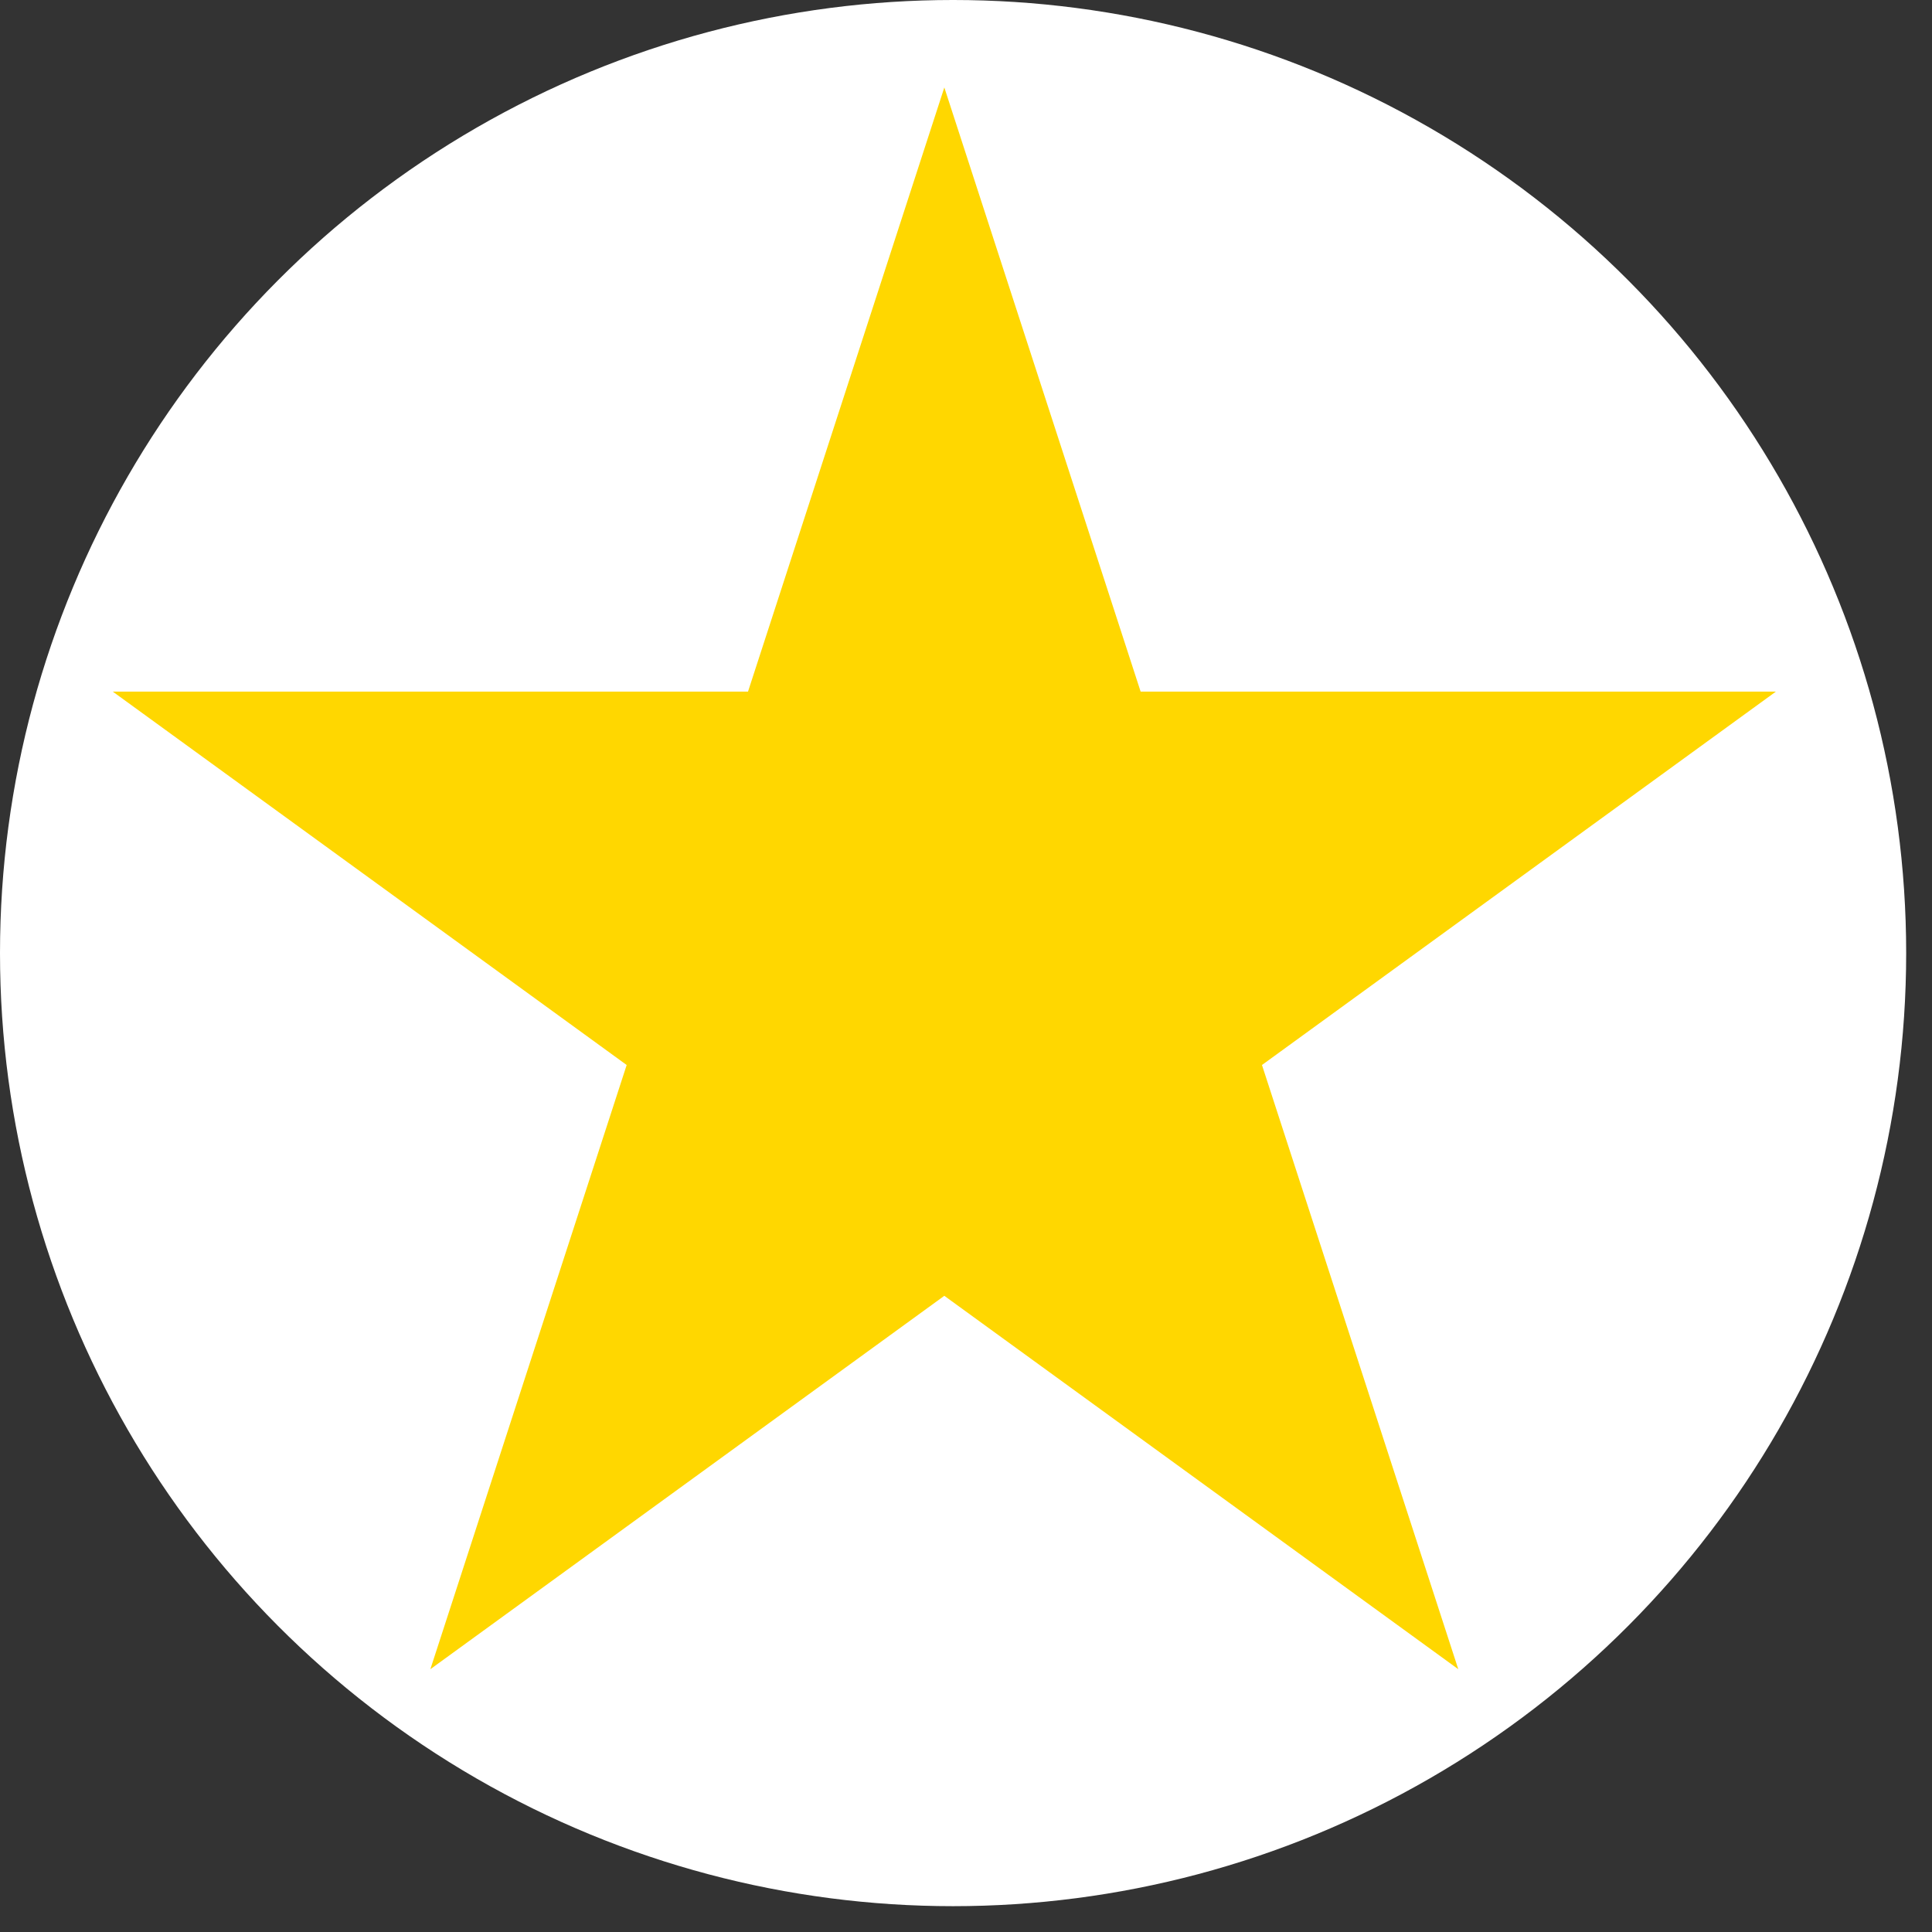 <svg width="41" height="41" viewBox="0 0 41 41" fill="none" xmlns="http://www.w3.org/2000/svg">
<rect x="0" y="0" width="41" height="41" fill="#333333" stroke="none"/>
<circle cx="20.226" cy="20.226" r="20.226" fill="white"/>
<path d="M20.04 1.856L24.206 14.677H37.687L26.781 22.601L30.947 35.423L20.04 27.499L9.133 35.423L13.299 22.601L2.393 14.677H15.874L20.04 1.856Z" fill="#FFD700"/>
</svg>
